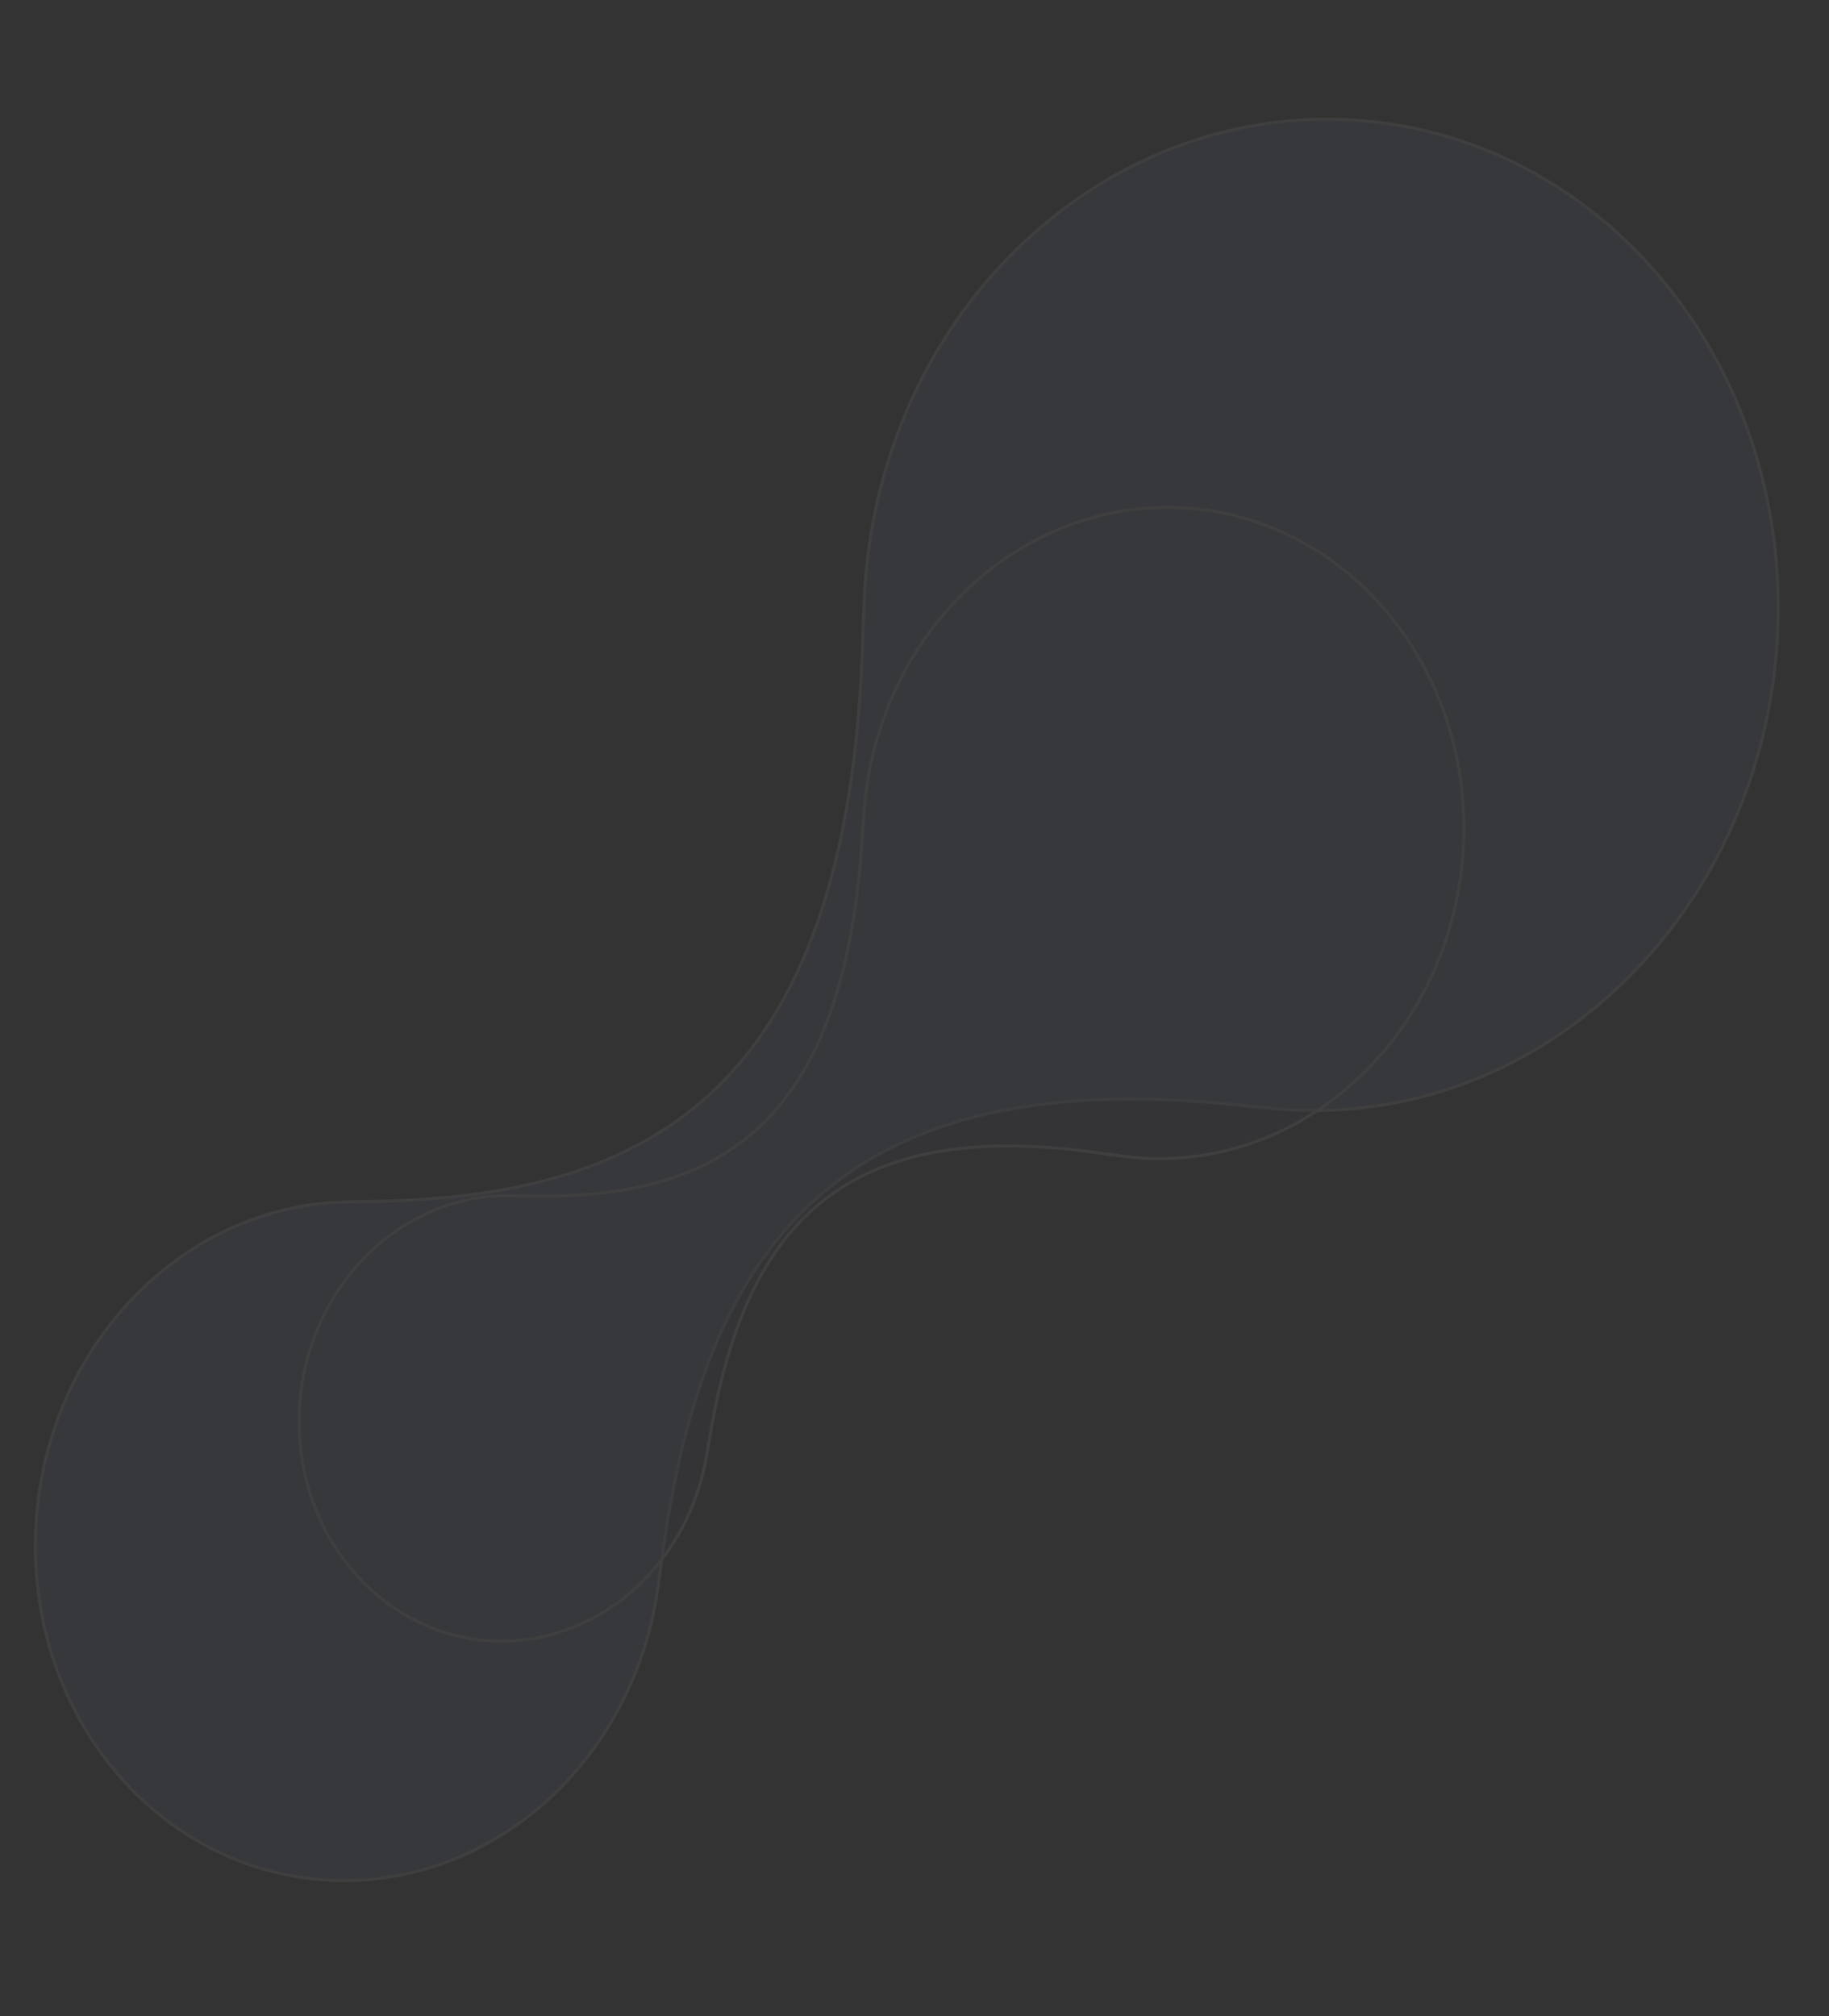 <svg viewBox="0 0 1293 1425" fill="none" xmlns="http://www.w3.org/2000/svg" overflow="hidden">
    <rect x="0" y="0" width="1293" height="1425" fill="#333333" stroke="none"/>
    <g opacity="0.06">
      <path
        d="M574.146 849.729C509.804 908.989 480.084 1001.08 466.348 1113.97L466.122 1113.68L465.821 1116.3C459.051 1175.02 432.474 1229.24 391.239 1268.49L391.982 1269.27L391.239 1268.49C298.73 1356.59 158.94 1347.74 78.956 1248.78C-1.071 1149.76 9.071 998.016 101.628 909.877C142.843 870.613 195.793 849.096 250.247 849.454L252.584 849.469L252.342 849.183C357.33 849.113 445.4 829.11 507.943 767.543C570.567 705.897 607.376 602.798 610.262 437.065L610.61 437.496L610.653 434.518C612.024 338.057 649.54 242.054 722.173 172.902C857.274 44.25 1061.46 57.135 1178.29 201.687C1295.16 346.293 1280.35 567.887 1145.2 696.597C1072.57 765.75 980.059 793.592 891.851 782.52L889.196 782.186L889.544 782.615C737.688 764.123 638.642 790.326 574.146 849.729Z"
        fill="#7986CB"
        stroke="#FAFAFA"
        stroke-width="2.155"
      />
      <path
        d="M366.666 845.235L366.516 845.053C435.203 847.487 493.342 836.437 535.693 797.545C578.141 758.564 604.5 691.825 610.011 583.423L610.236 583.721L610.373 580.746C613.299 517.396 639.952 455.275 689.089 411.653L688.405 410.883L689.089 411.652C780.46 330.505 914.188 344.033 987.836 441.87C1061.5 539.757 1047.11 684.958 955.686 766.143C906.559 809.768 845.255 825.761 787.599 816.294L784.952 815.86L785.181 816.164C686.185 800.451 620.646 815.248 577.001 852.716C533.55 890.017 512.045 949.586 500.59 1023.06L500.449 1022.84L500.037 1025.63C494.421 1063.55 476.215 1098.11 448.899 1122.79L447.9 1123.68C429.559 1139.98 407.903 1151.27 384.801 1156.56C361.7 1161.85 337.84 1160.99 315.275 1154.07C292.709 1147.14 272.108 1134.34 255.248 1116.78C238.387 1099.21 225.775 1077.4 218.505 1053.21C211.235 1029.03 209.527 1003.21 213.531 977.97C217.536 952.734 227.132 928.849 241.487 908.372C255.842 887.896 274.523 871.447 295.913 860.434C317.304 849.421 340.764 844.174 364.275 845.137L366.666 845.235Z"
        fill="#7986CB"
        fill-opacity="0.3"
        stroke="#FAFAFA"
        stroke-width="2.155"
      />
    </g>
  </svg>

